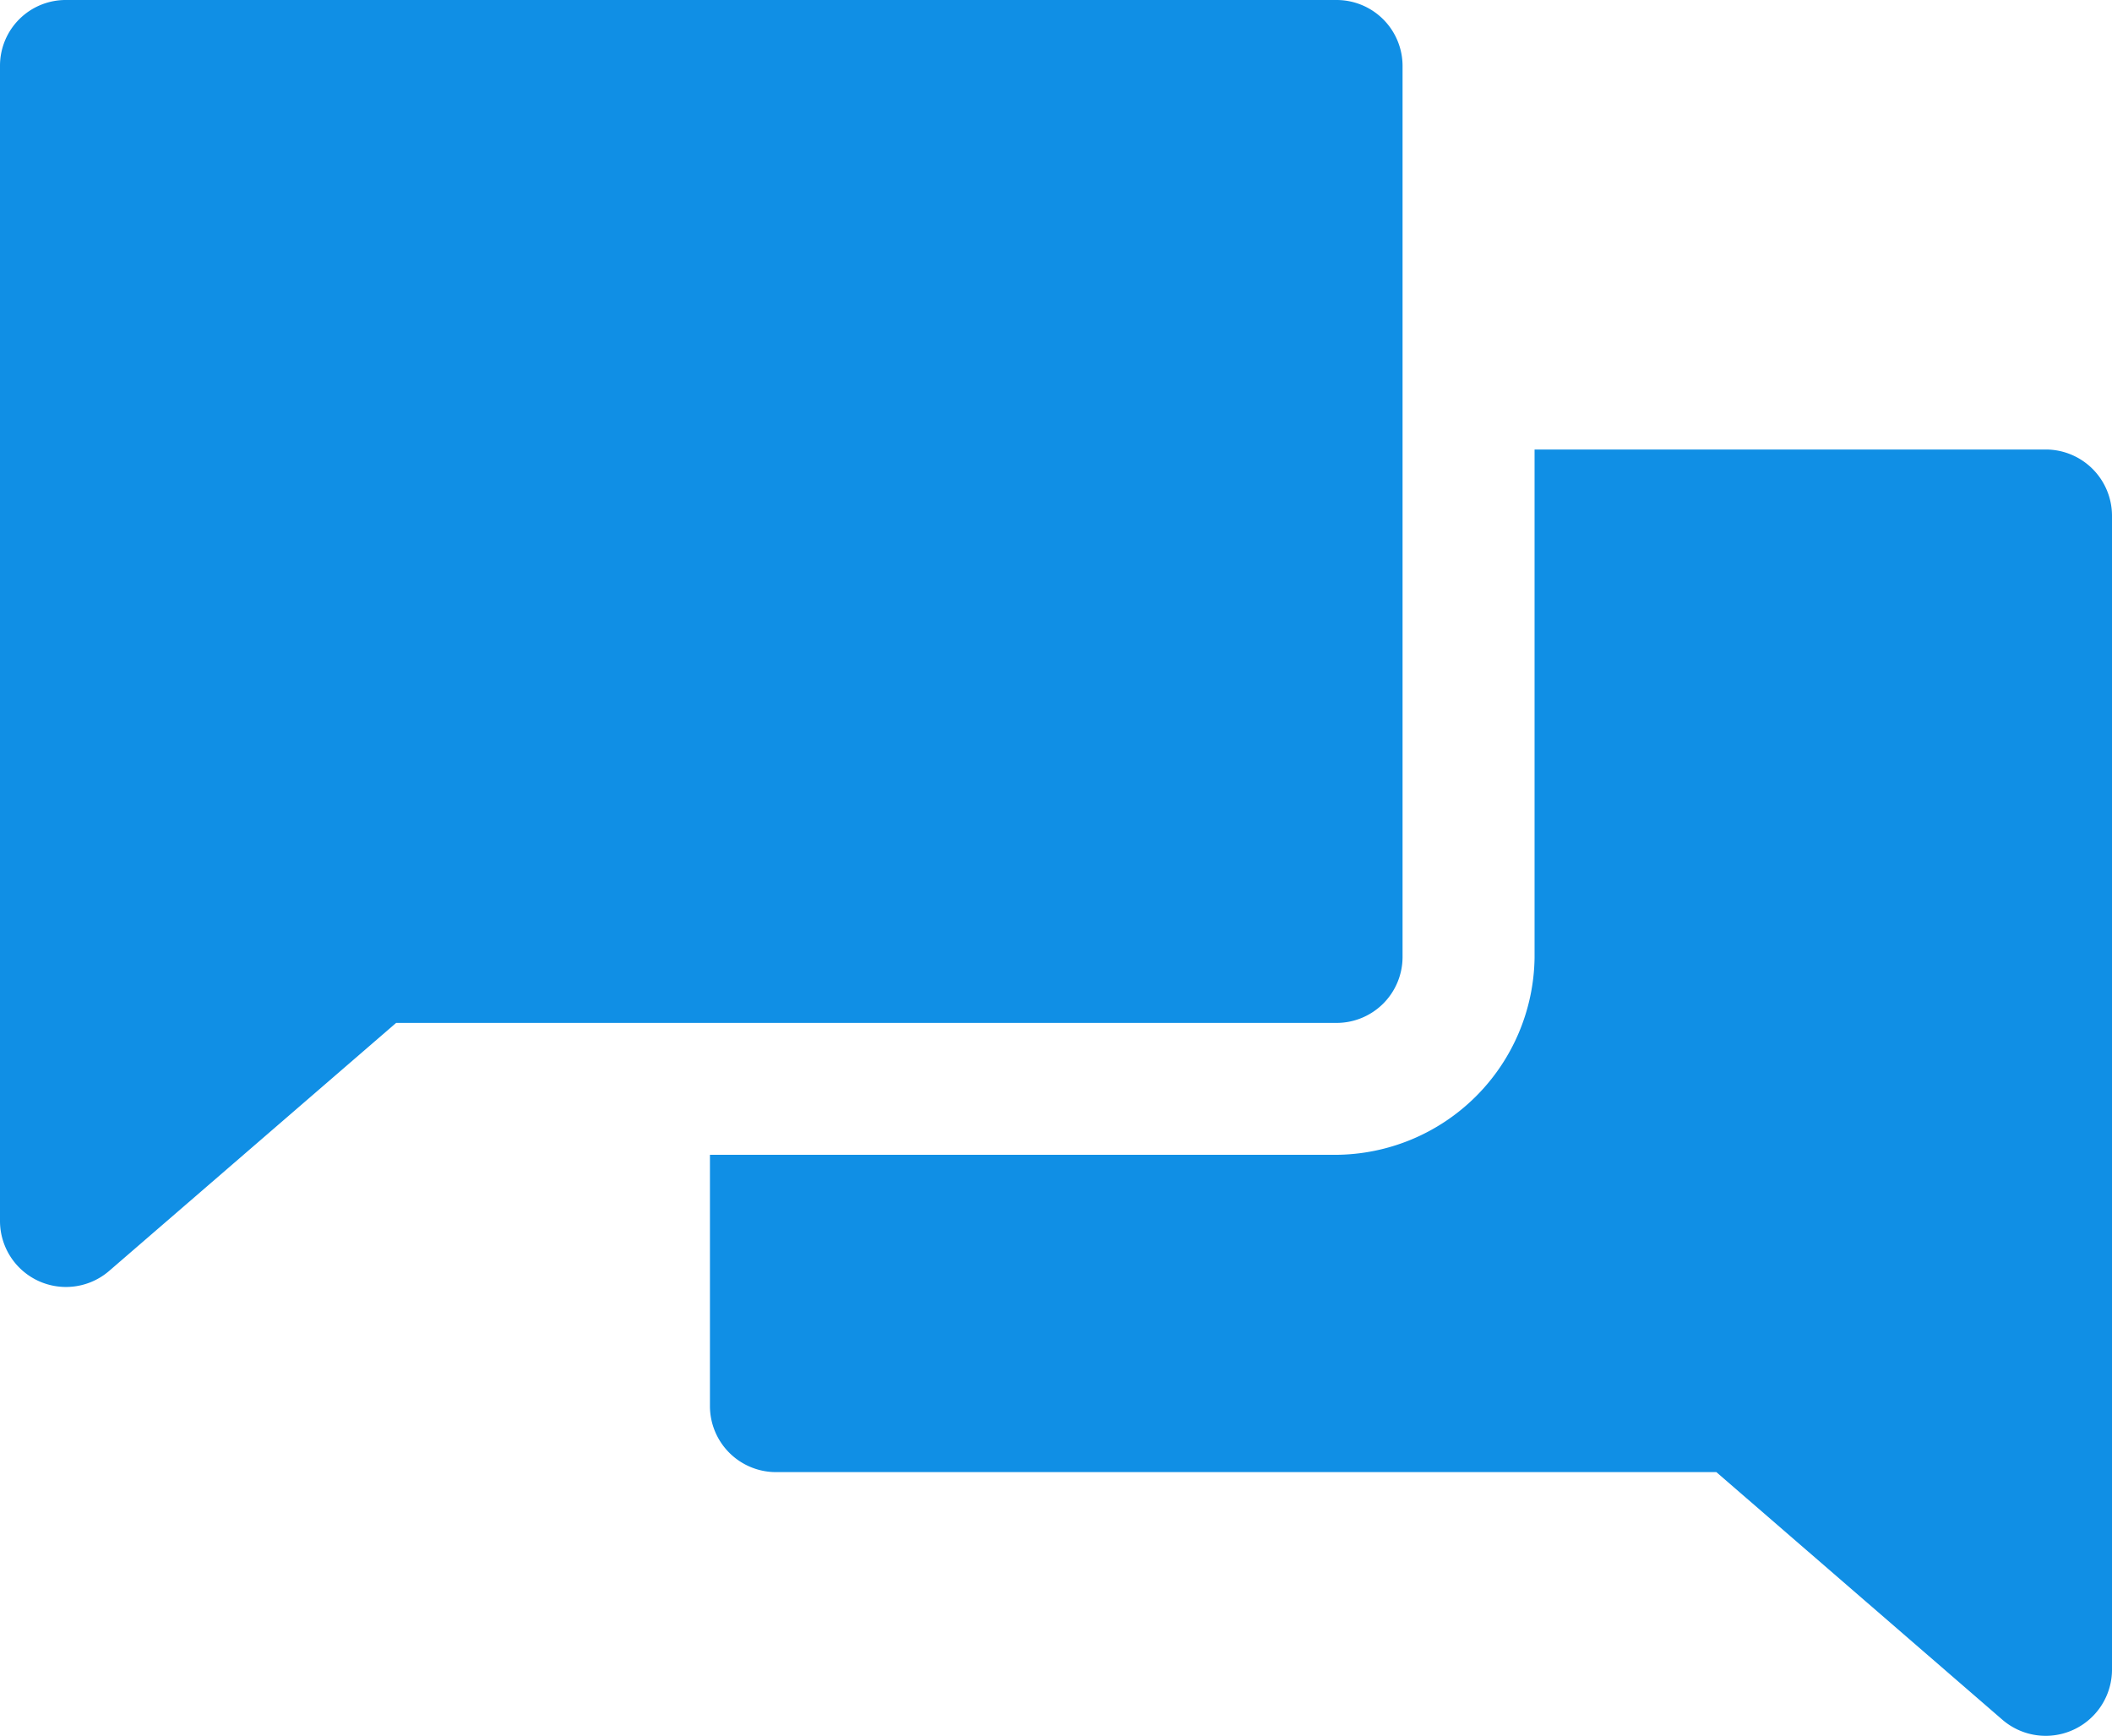 <svg xmlns="http://www.w3.org/2000/svg" width="21.086" height="17.333" viewBox="20.457 1381.709 21.086 17.333"><path d="M21.12 1381.709a.656.656 0 0 0-.663.655v11.538a.659.659 0 0 0 1.09.496l2.865-2.476h9.386a.659.659 0 0 0 .662-.655v-8.898a.659.659 0 0 0-.657-.66H21.119Zm14.658 4.488v5.075a1.996 1.996 0 0 1-1.985 1.967h-6.248v2.51a.66.66 0 0 0 .655.658h9.393l2.86 2.476a.662.662 0 0 0 1.09-.496v-11.533a.662.662 0 0 0-.657-.657h-5.108Z" fill="#108fe5" fill-rule="evenodd" data-name="Path 92760"/></svg>